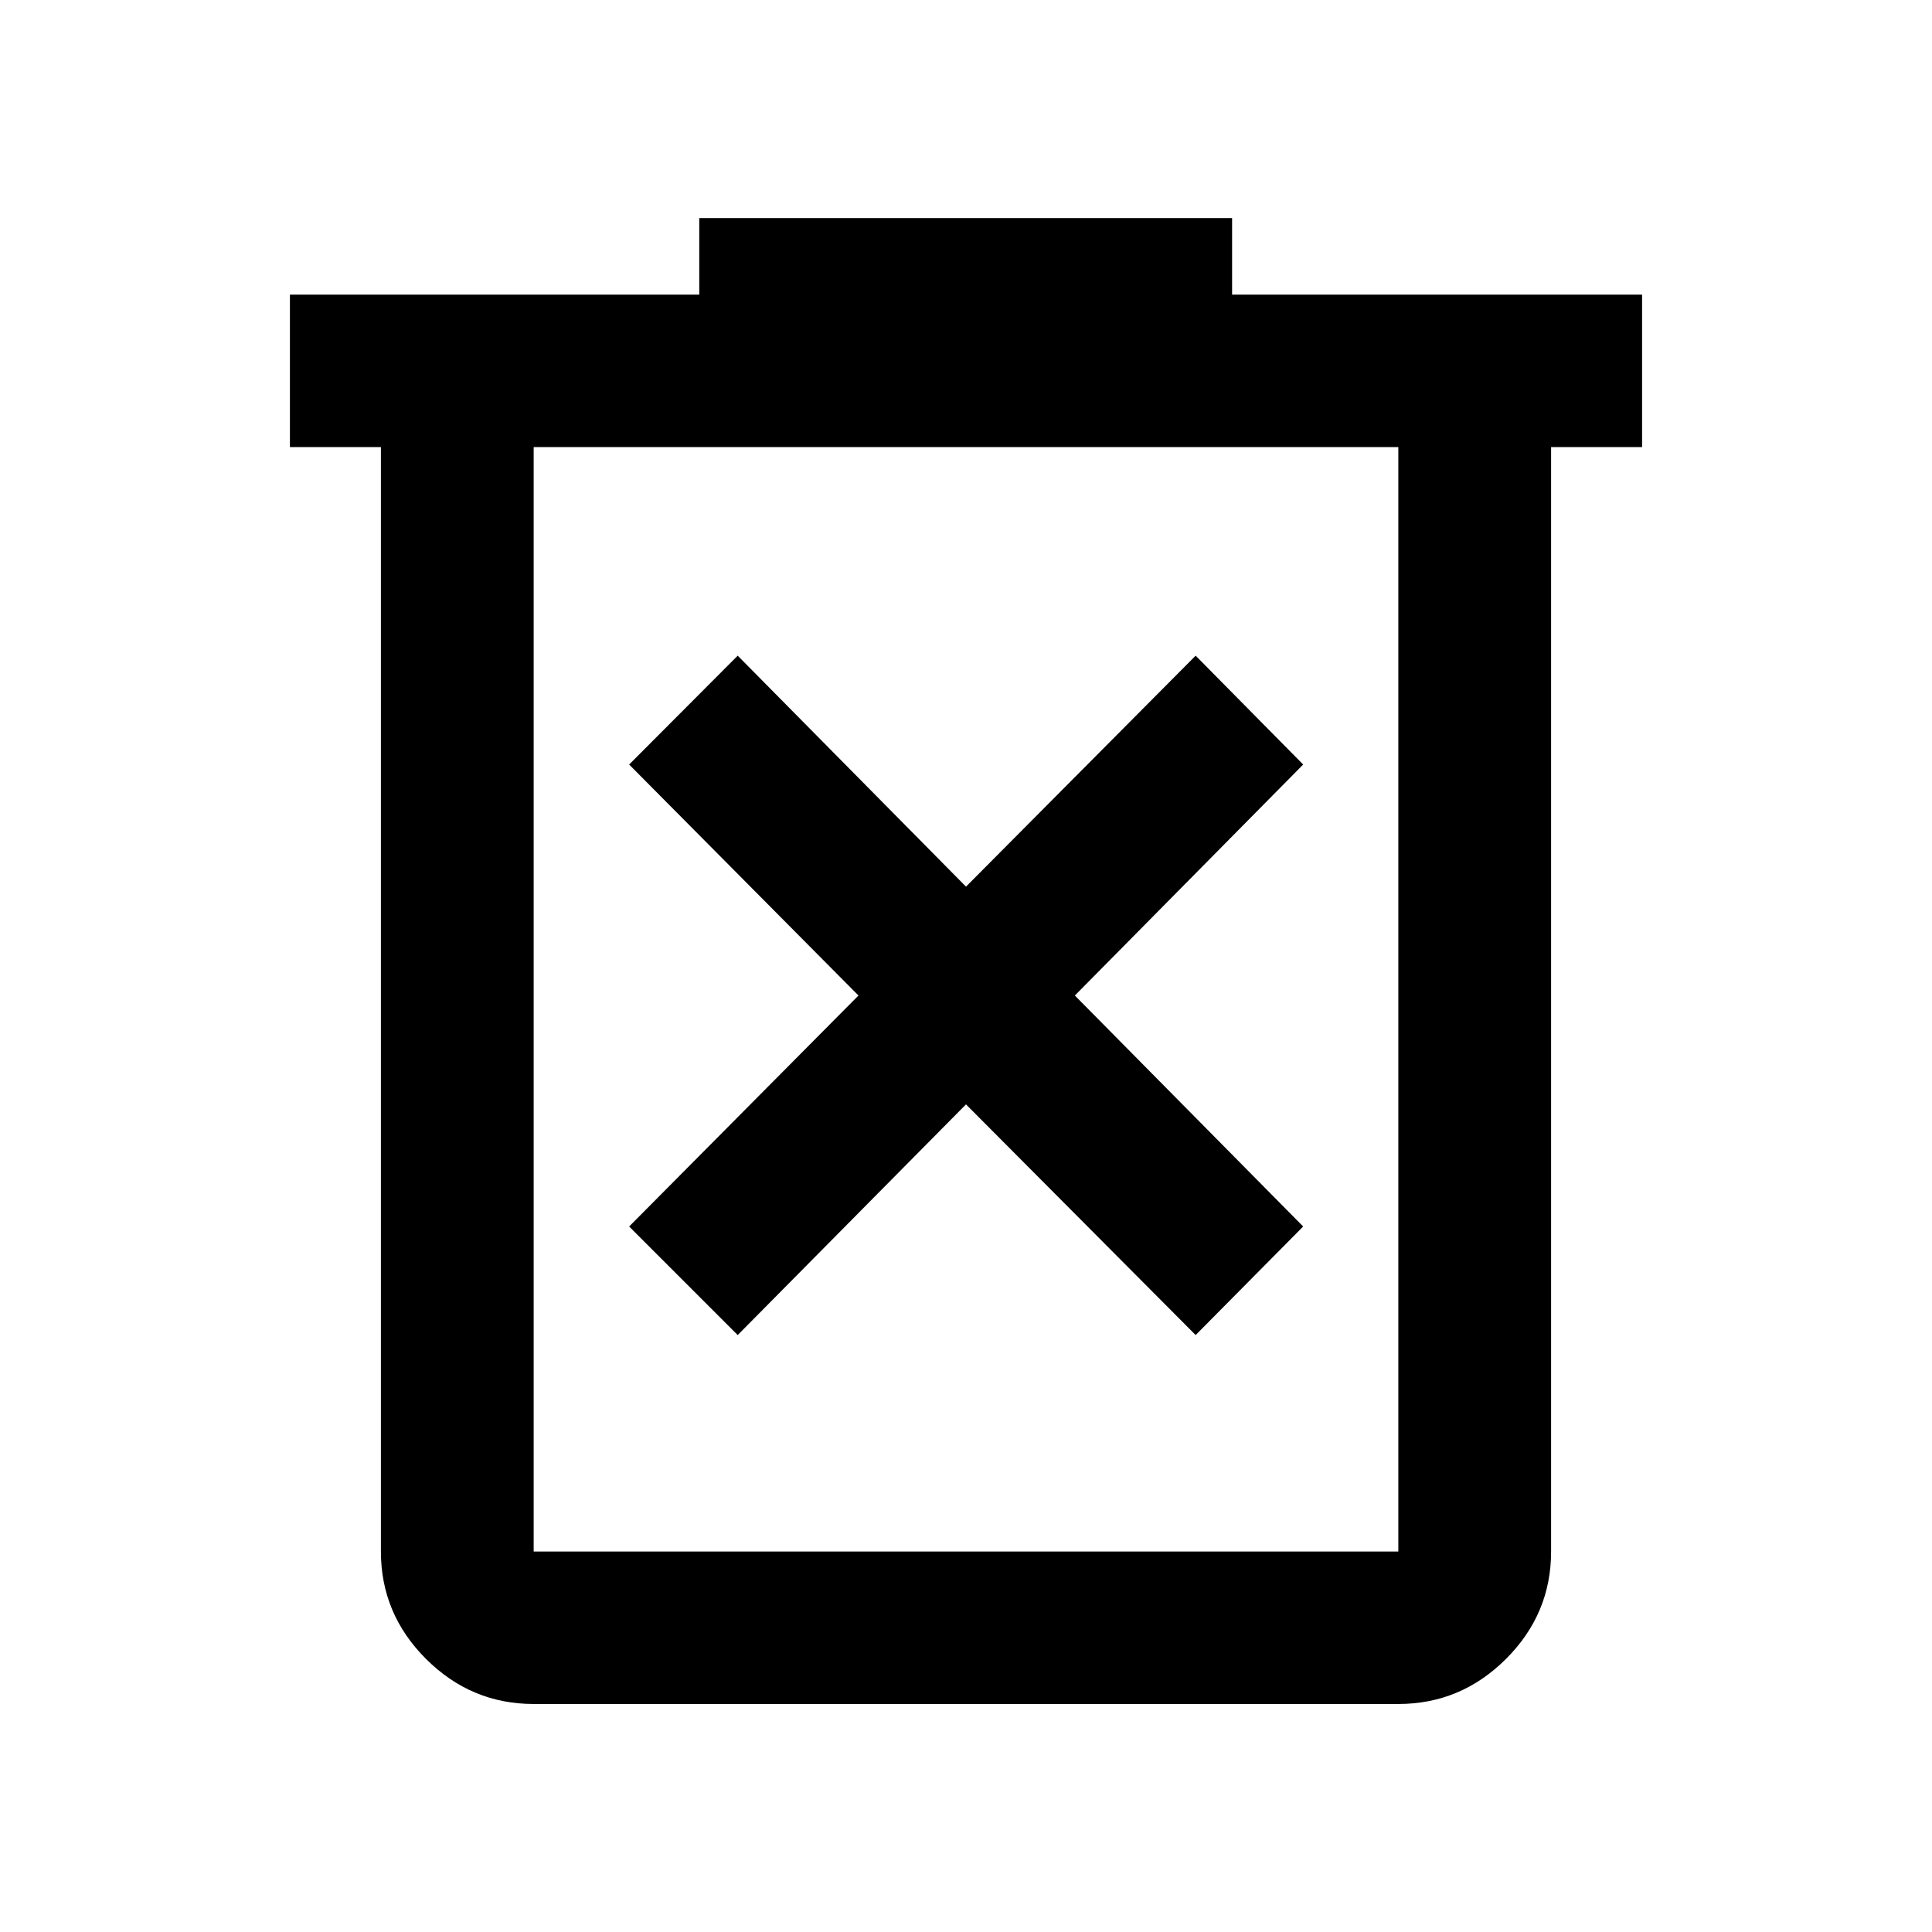 <svg xmlns="http://www.w3.org/2000/svg" height="20px" viewBox="0 -960 960 960" width="20px" fill="#000000"><path d="M366.56-296.62 480-411.24l114.11 114.62 53.43-53.94-113.45-114.77 113.45-114.78-53.43-54.09L480-519.43 366.56-634.2l-53.94 54.09 113.95 114.78-113.95 114.77 53.94 53.94ZM265.18-113.3q-31.06 0-53.49-22.38-22.42-22.38-22.42-53.38v-548.79h-45.21v-75.75h203.4v-38.04h264.76v38.04h203.72v75.75h-45.21v548.79q0 31-22.42 53.38-22.43 22.38-53.49 22.38H265.18Zm429.64-624.55H265.18v548.79h429.64v-548.79Zm-429.64 0v548.79-548.79Z"/></svg>